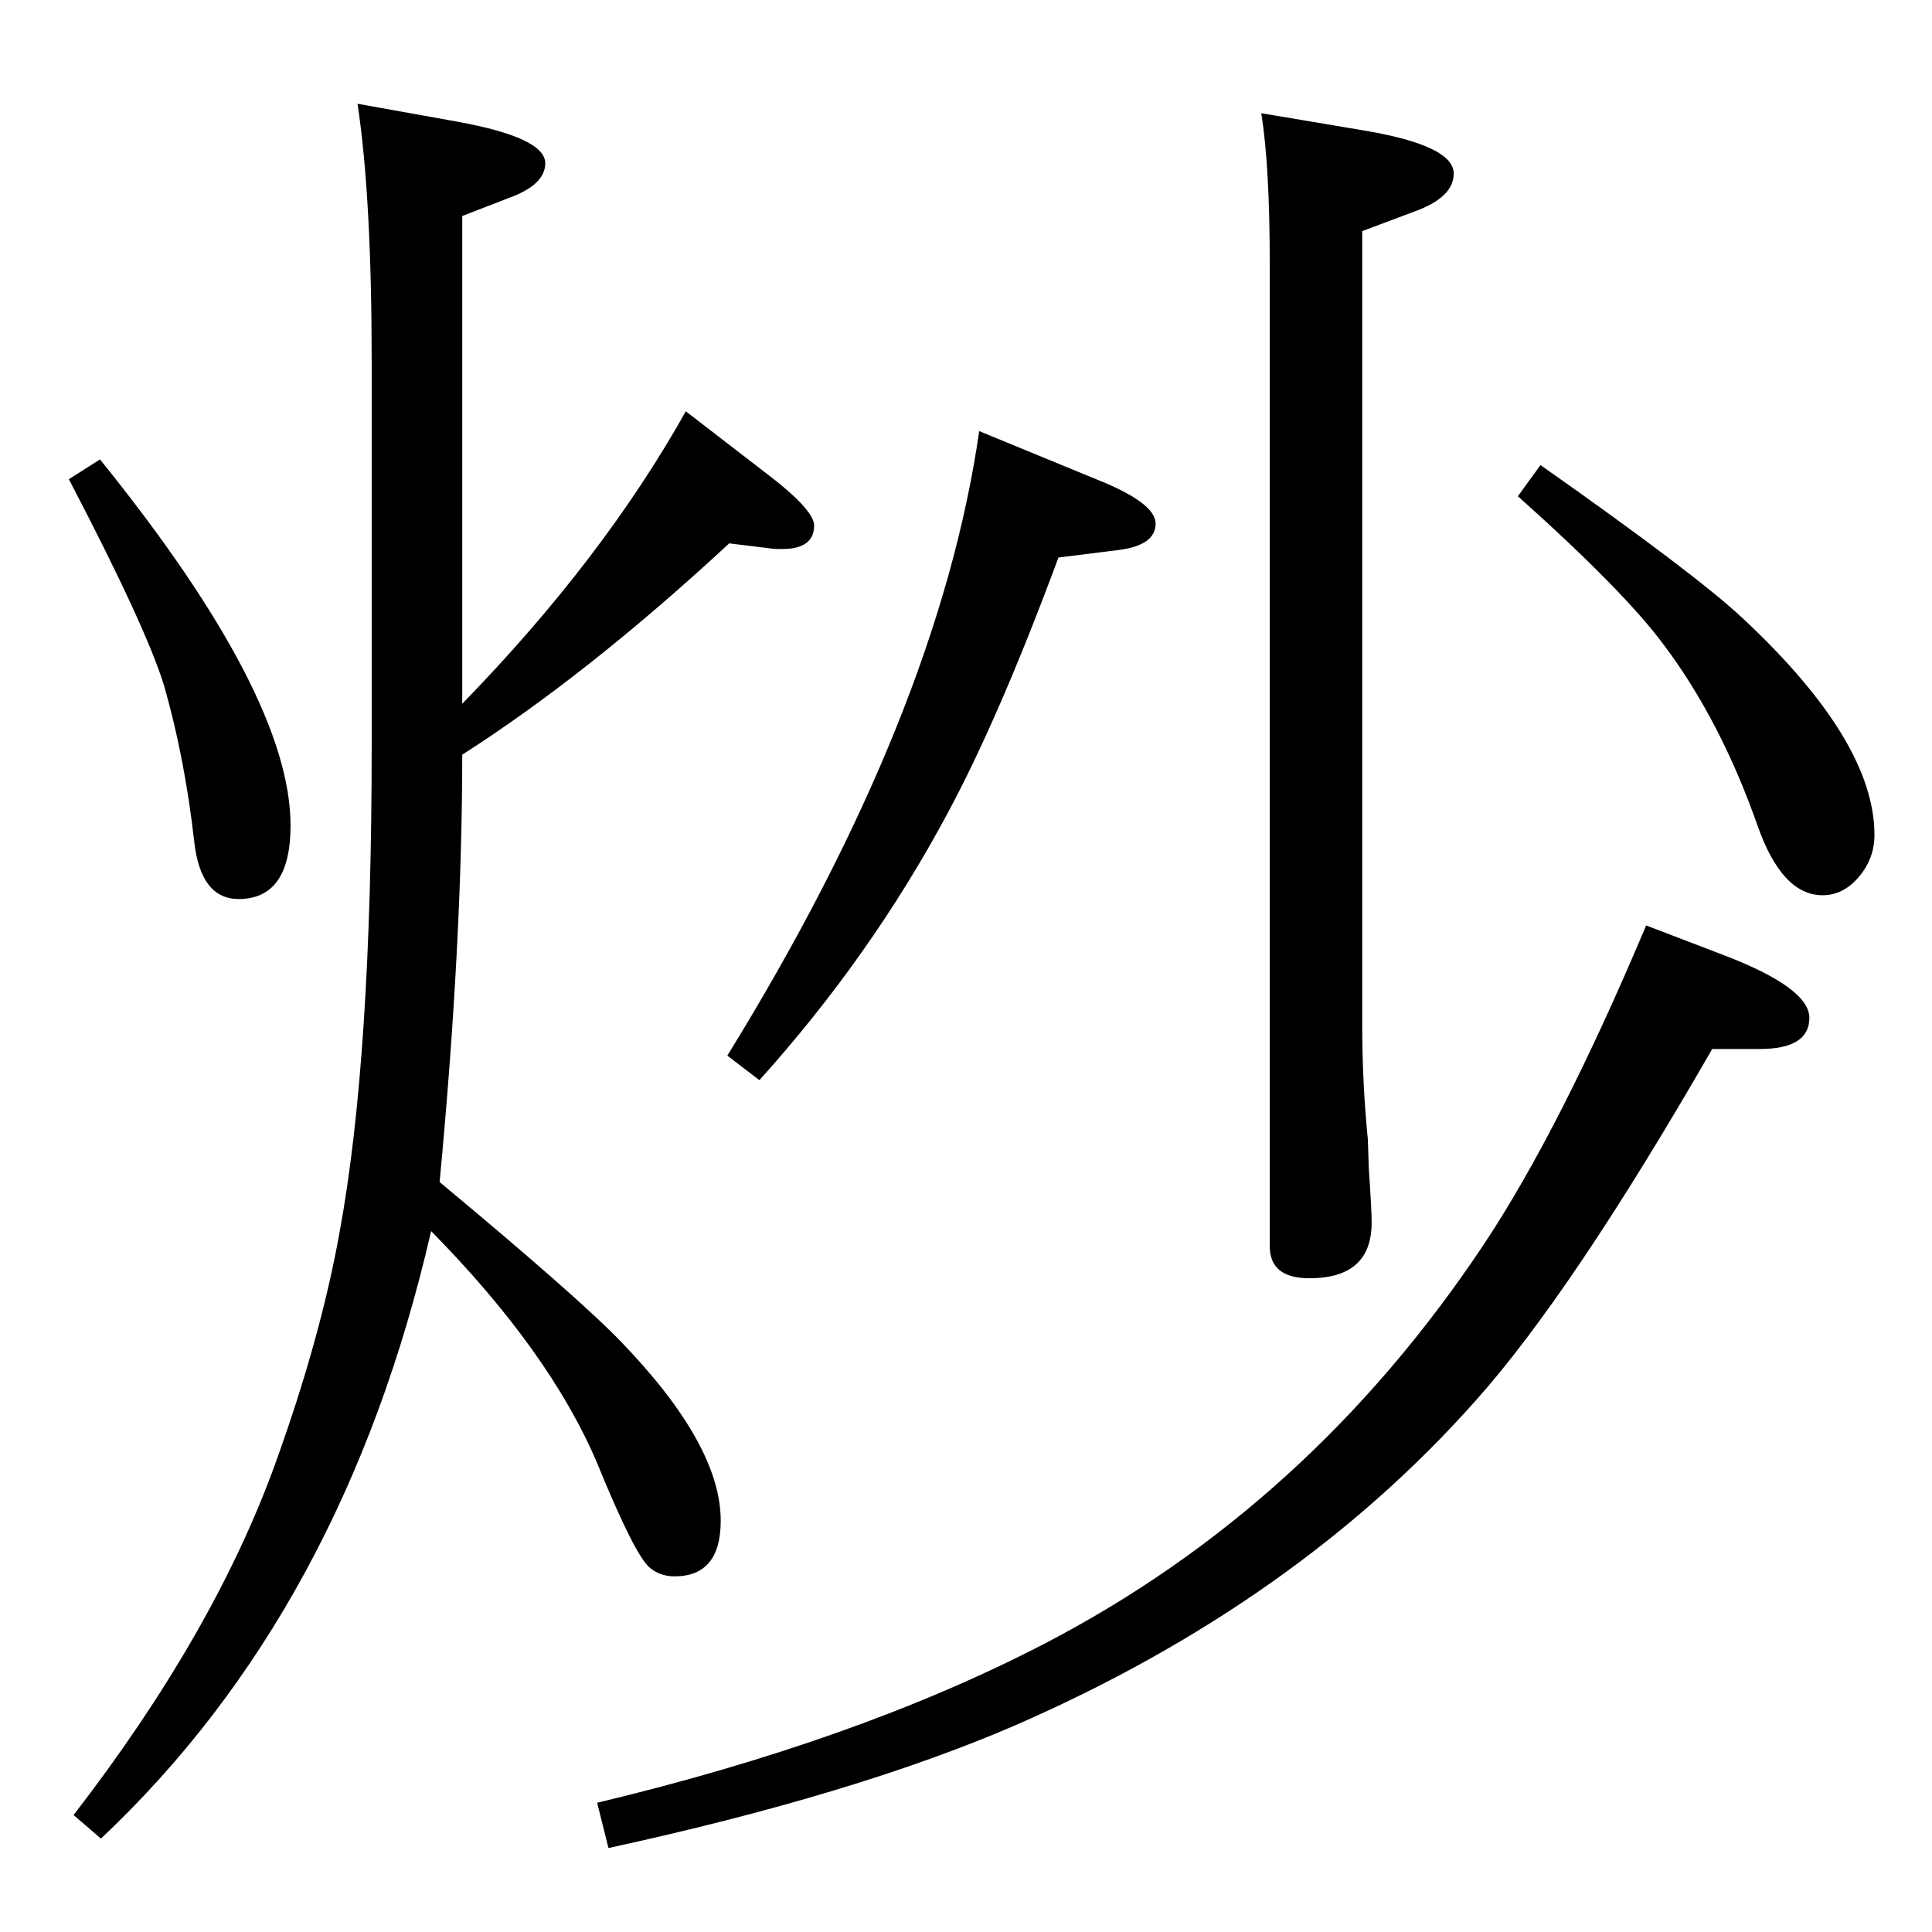 <?xml version="1.0" standalone="no"?>
<!DOCTYPE svg PUBLIC "-//W3C//DTD SVG 1.1//EN" "http://www.w3.org/Graphics/SVG/1.1/DTD/svg11.dtd" >
<svg xmlns="http://www.w3.org/2000/svg" xmlns:xlink="http://www.w3.org/1999/xlink" version="1.1" viewBox="0 -410 2048 2048">
  <g transform="matrix(1 0 0 -1 0 1638)">
   <path fill="currentColor"
d="M490 1248q0 -199 -24 -453q149 -124 193 -170q105 -109 105 -189q0 -59 -49 -59q-15 0 -26 9q-16 13 -56 111q-50 118 -176 246q-92 -401 -350 -644l-29 25q149 193 214 373q48 133 68 245q34 184 34 515v407q0 175 -15 274l106 -19q93 -17 93 -44q0 -23 -39 -37l-49 -19
v-517q149 153 237 310l83 -64q53 -40 53 -57q0 -25 -34 -25q-10 0 -15 1l-41 5q-150 -139 -283 -224zM1038 1591l124 -51q63 -25 63 -47q0 -23 -39 -28l-64 -8q-63 -170 -118 -272q-81 -151 -199 -282l-34 26q224 363 267 662zM1745 1067l81 -31q92 -35 92 -67
q0 -33 -53 -33h-50q-149 -259 -251 -373q-190 -214 -488 -344q-169 -73 -431 -130l-12 48q276 66 473 168q282 146 467 424q81 122 172 338zM1337 1928l107 -18q97 -16 97 -46q0 -25 -41 -40l-56 -21v-841q0 -62 6 -122l1 -31q3 -43 3 -57q0 -59 -66 -59q-42 0 -42 34v1041
q0 104 -9 160zM1633 1555q165 -116 215 -163q139 -130 139 -229q0 -25 -16.5 -44.5t-38.5 -19.5q-43 0 -69 74q-39 111 -99 191q-42 57 -155 158zM106 1561q202 -250 202 -388q0 -78 -55 -78q-40 0 -47 60q-10 89 -32 166q-19 62 -101 219z" />
  </g>

</svg>
